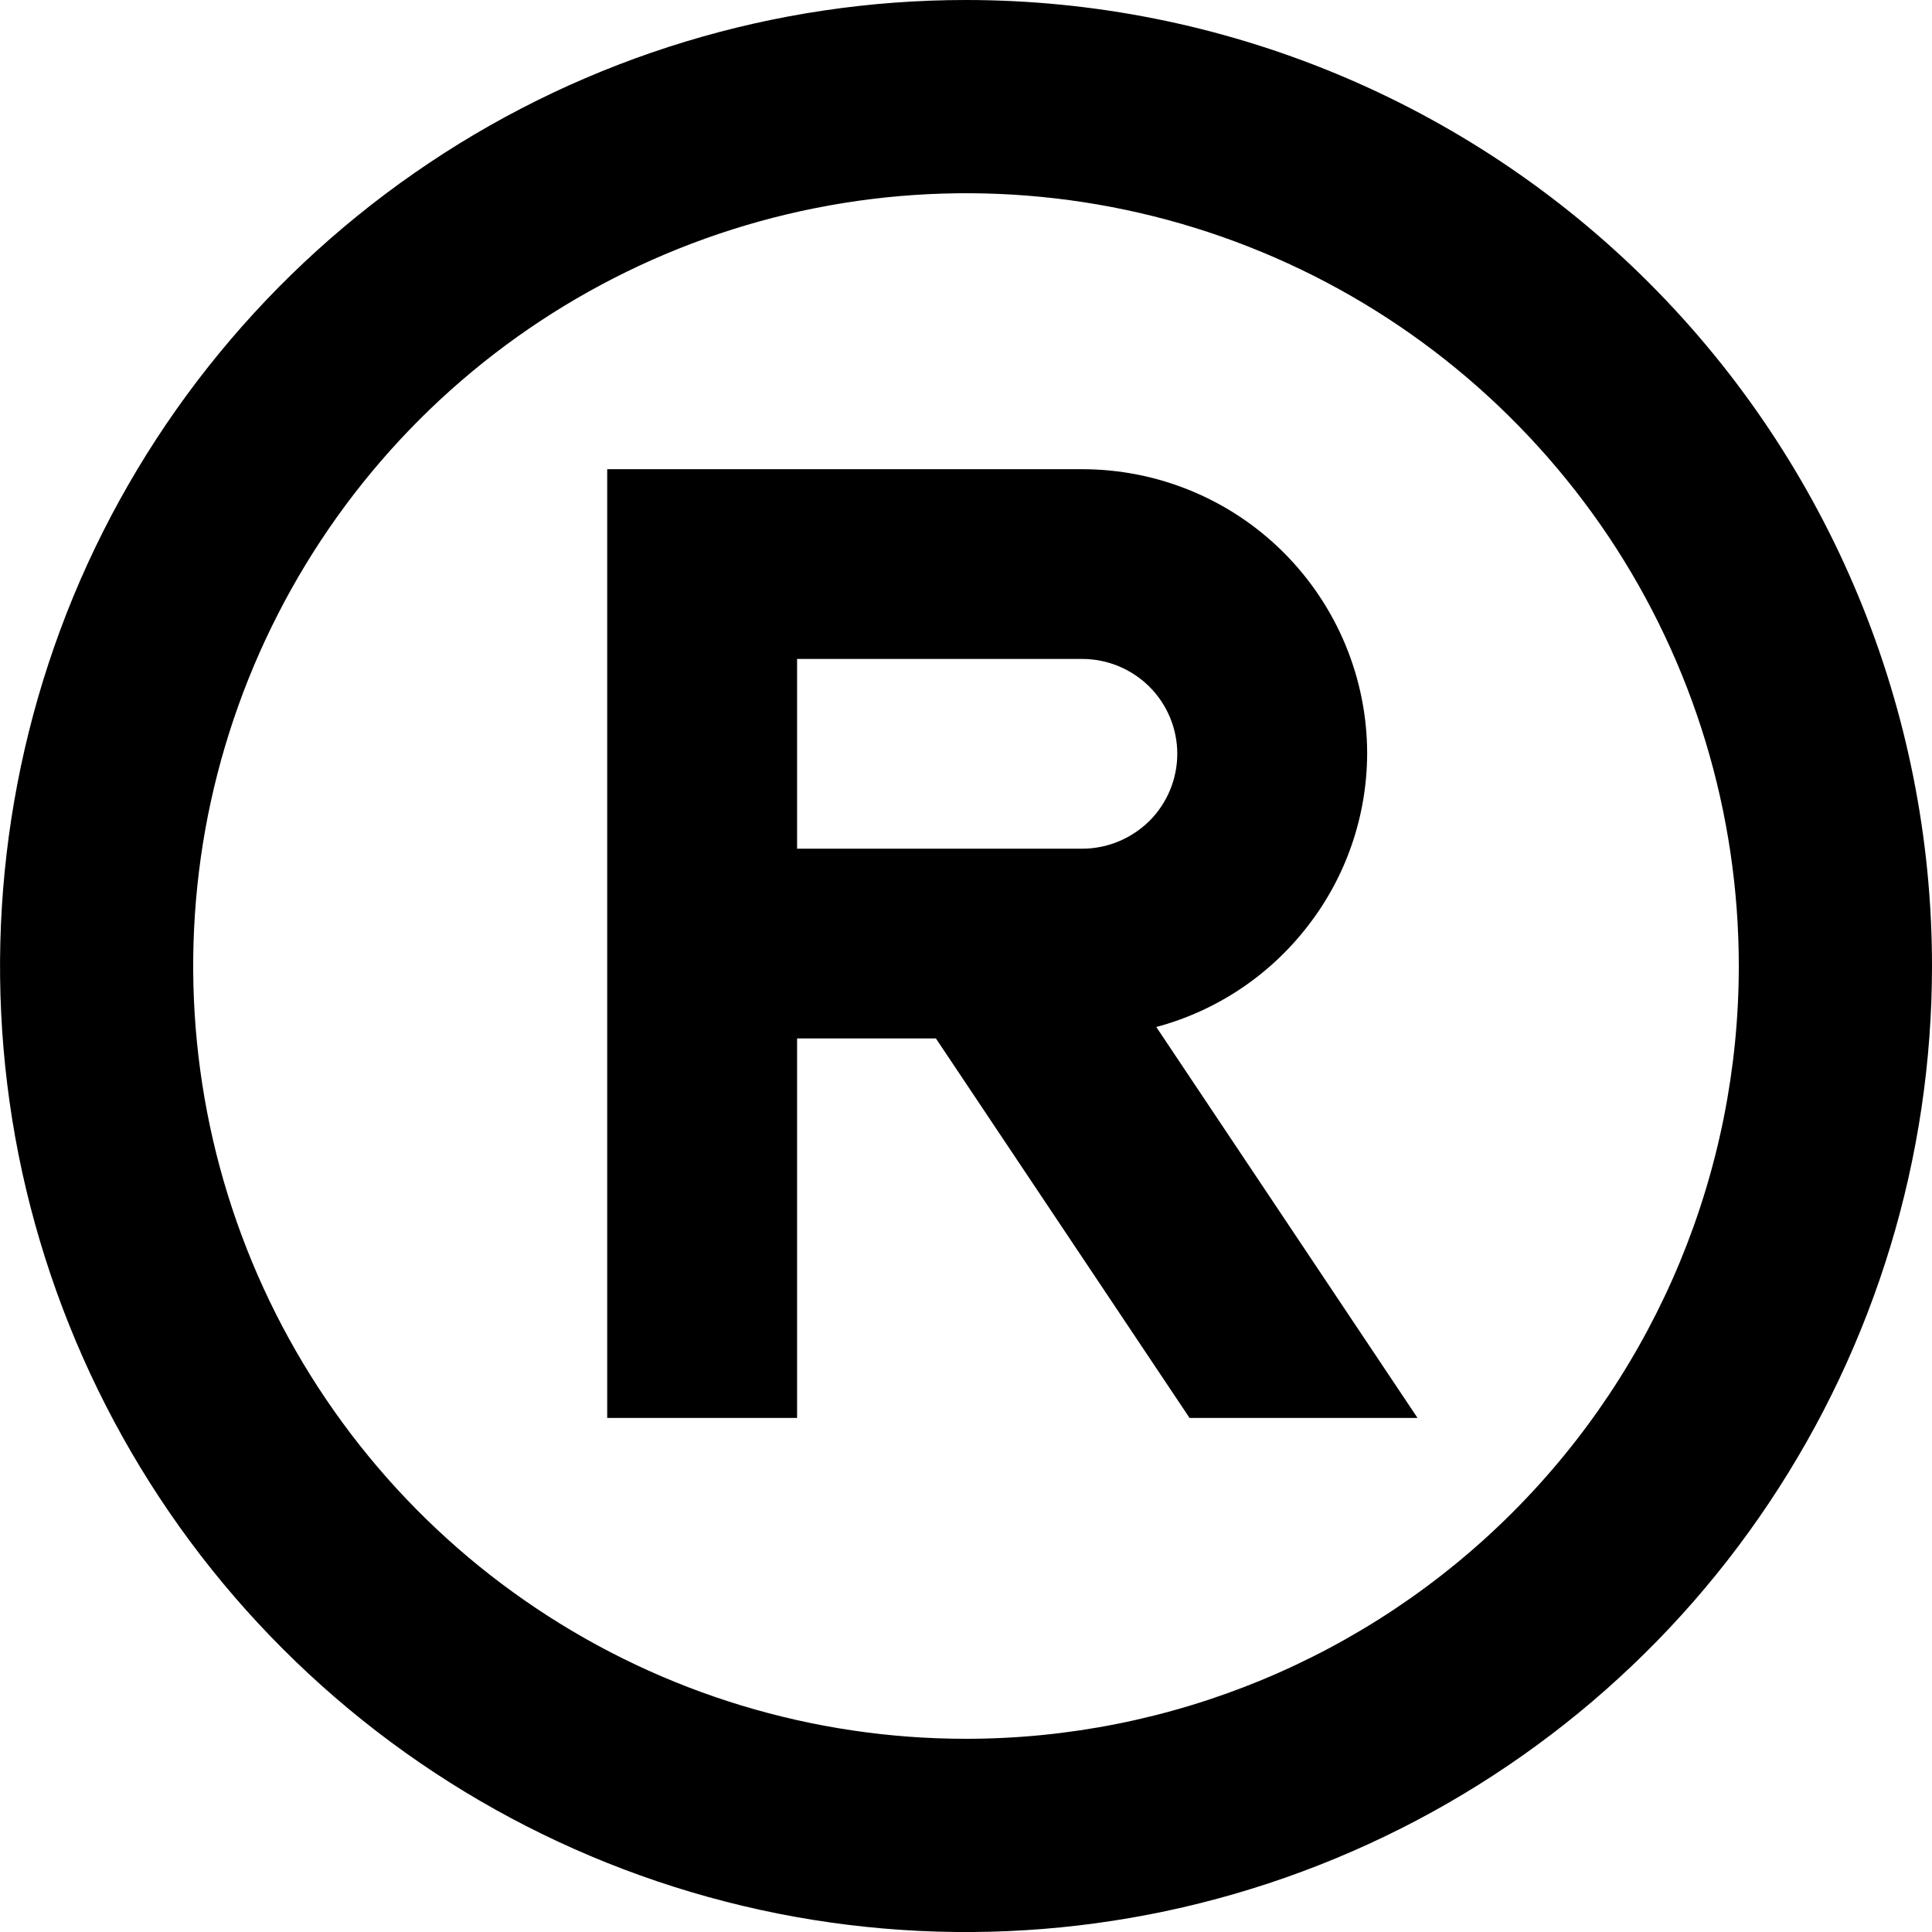 <svg width="14" height="14" viewBox="0 0 14 14" xmlns="http://www.w3.org/2000/svg">
<path d="M6.999 0C5.615 0 4.261 0.411 3.111 1.18C1.96 1.949 1.062 3.042 0.532 4.321C0.004 5.6 -0.135 7.008 0.134 8.366C0.405 9.723 1.071 10.971 2.051 11.95C3.03 12.929 4.276 13.595 5.635 13.866C6.992 14.136 8.399 13.997 9.678 13.467C10.958 12.937 12.052 12.04 12.82 10.889C13.589 9.738 14 8.384 14 7C14 5.143 13.262 3.363 11.95 2.05C10.637 0.737 8.856 0 6.999 0ZM6.999 12.6C5.893 12.6 4.809 12.272 3.888 11.656C2.967 11.041 2.25 10.166 1.826 9.143C1.402 8.12 1.292 6.994 1.507 5.908C1.724 4.821 2.257 3.823 3.04 3.04C3.823 2.257 4.822 1.724 5.908 1.508C6.993 1.292 8.12 1.402 9.143 1.826C10.167 2.25 11.04 2.968 11.657 3.889C12.272 4.81 12.6 5.892 12.6 7C12.6 8.485 12.01 9.91 10.96 10.96C9.91 12.01 8.485 12.6 6.999 12.6Z"/>
<path d="M9.907 5.462C9.907 4.915 9.689 4.391 9.302 4.004C8.915 3.617 8.389 3.4 7.842 3.4H4.4V10.275H5.776V7.525H6.782L8.62 10.275H10.272L8.379 7.442C8.816 7.325 9.201 7.068 9.477 6.71C9.755 6.352 9.905 5.914 9.907 5.462ZM7.842 6.15H5.776V4.775H7.842C8.024 4.775 8.199 4.847 8.329 4.976C8.458 5.105 8.531 5.28 8.531 5.462C8.531 5.645 8.458 5.82 8.329 5.949C8.199 6.077 8.024 6.15 7.842 6.15Z"/>
</svg>
